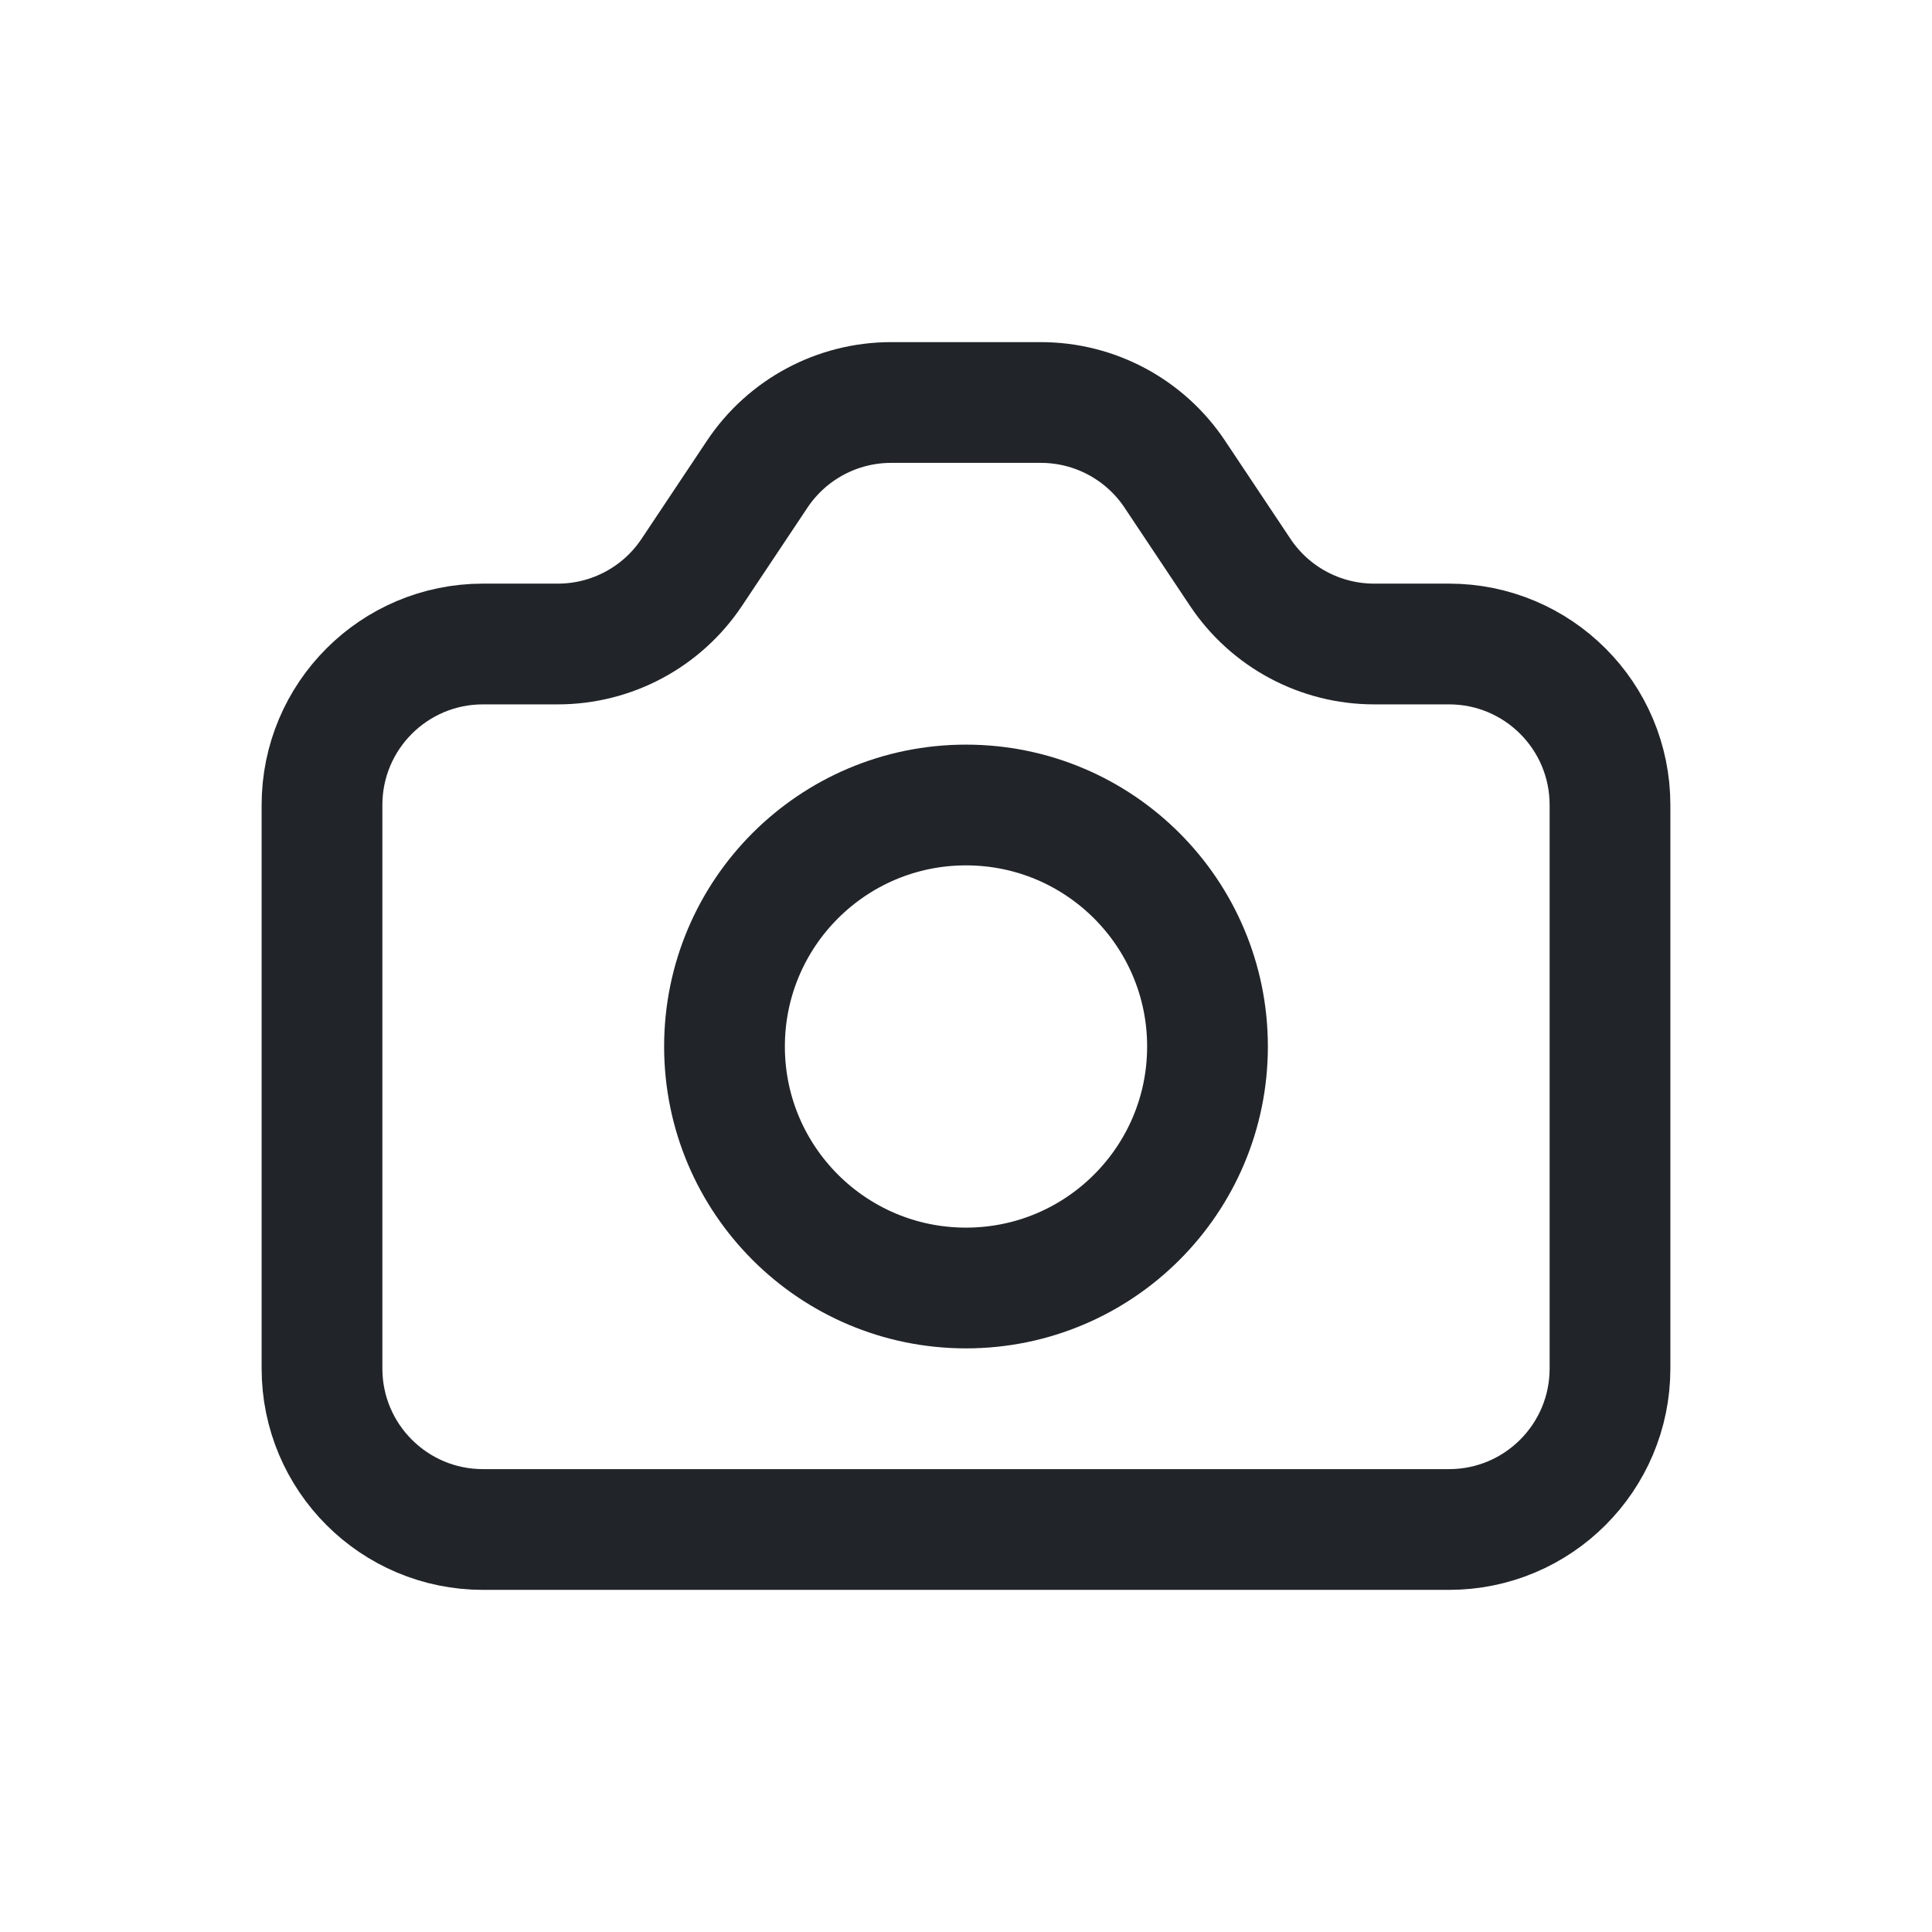 <svg width="24" height="24" viewBox="0 0 24 24" fill="none" xmlns="http://www.w3.org/2000/svg">
<path d="M4 10C4 8.895 4.895 8 6 8H6.93C7.598 8 8.223 7.666 8.594 7.109L9.406 5.891C9.777 5.334 10.402 5 11.07 5H12.93C13.598 5 14.223 5.334 14.594 5.891L15.406 7.109C15.777 7.666 16.402 8 17.07 8H18C19.105 8 20 8.895 20 10V17C20 18.105 19.105 19 18 19H6C4.895 19 4 18.105 4 17V10Z" stroke="#212529" stroke-width="1.5"/>
<circle cx="12" cy="13" r="3" stroke="#212529" stroke-width="1.5"/>
</svg>
